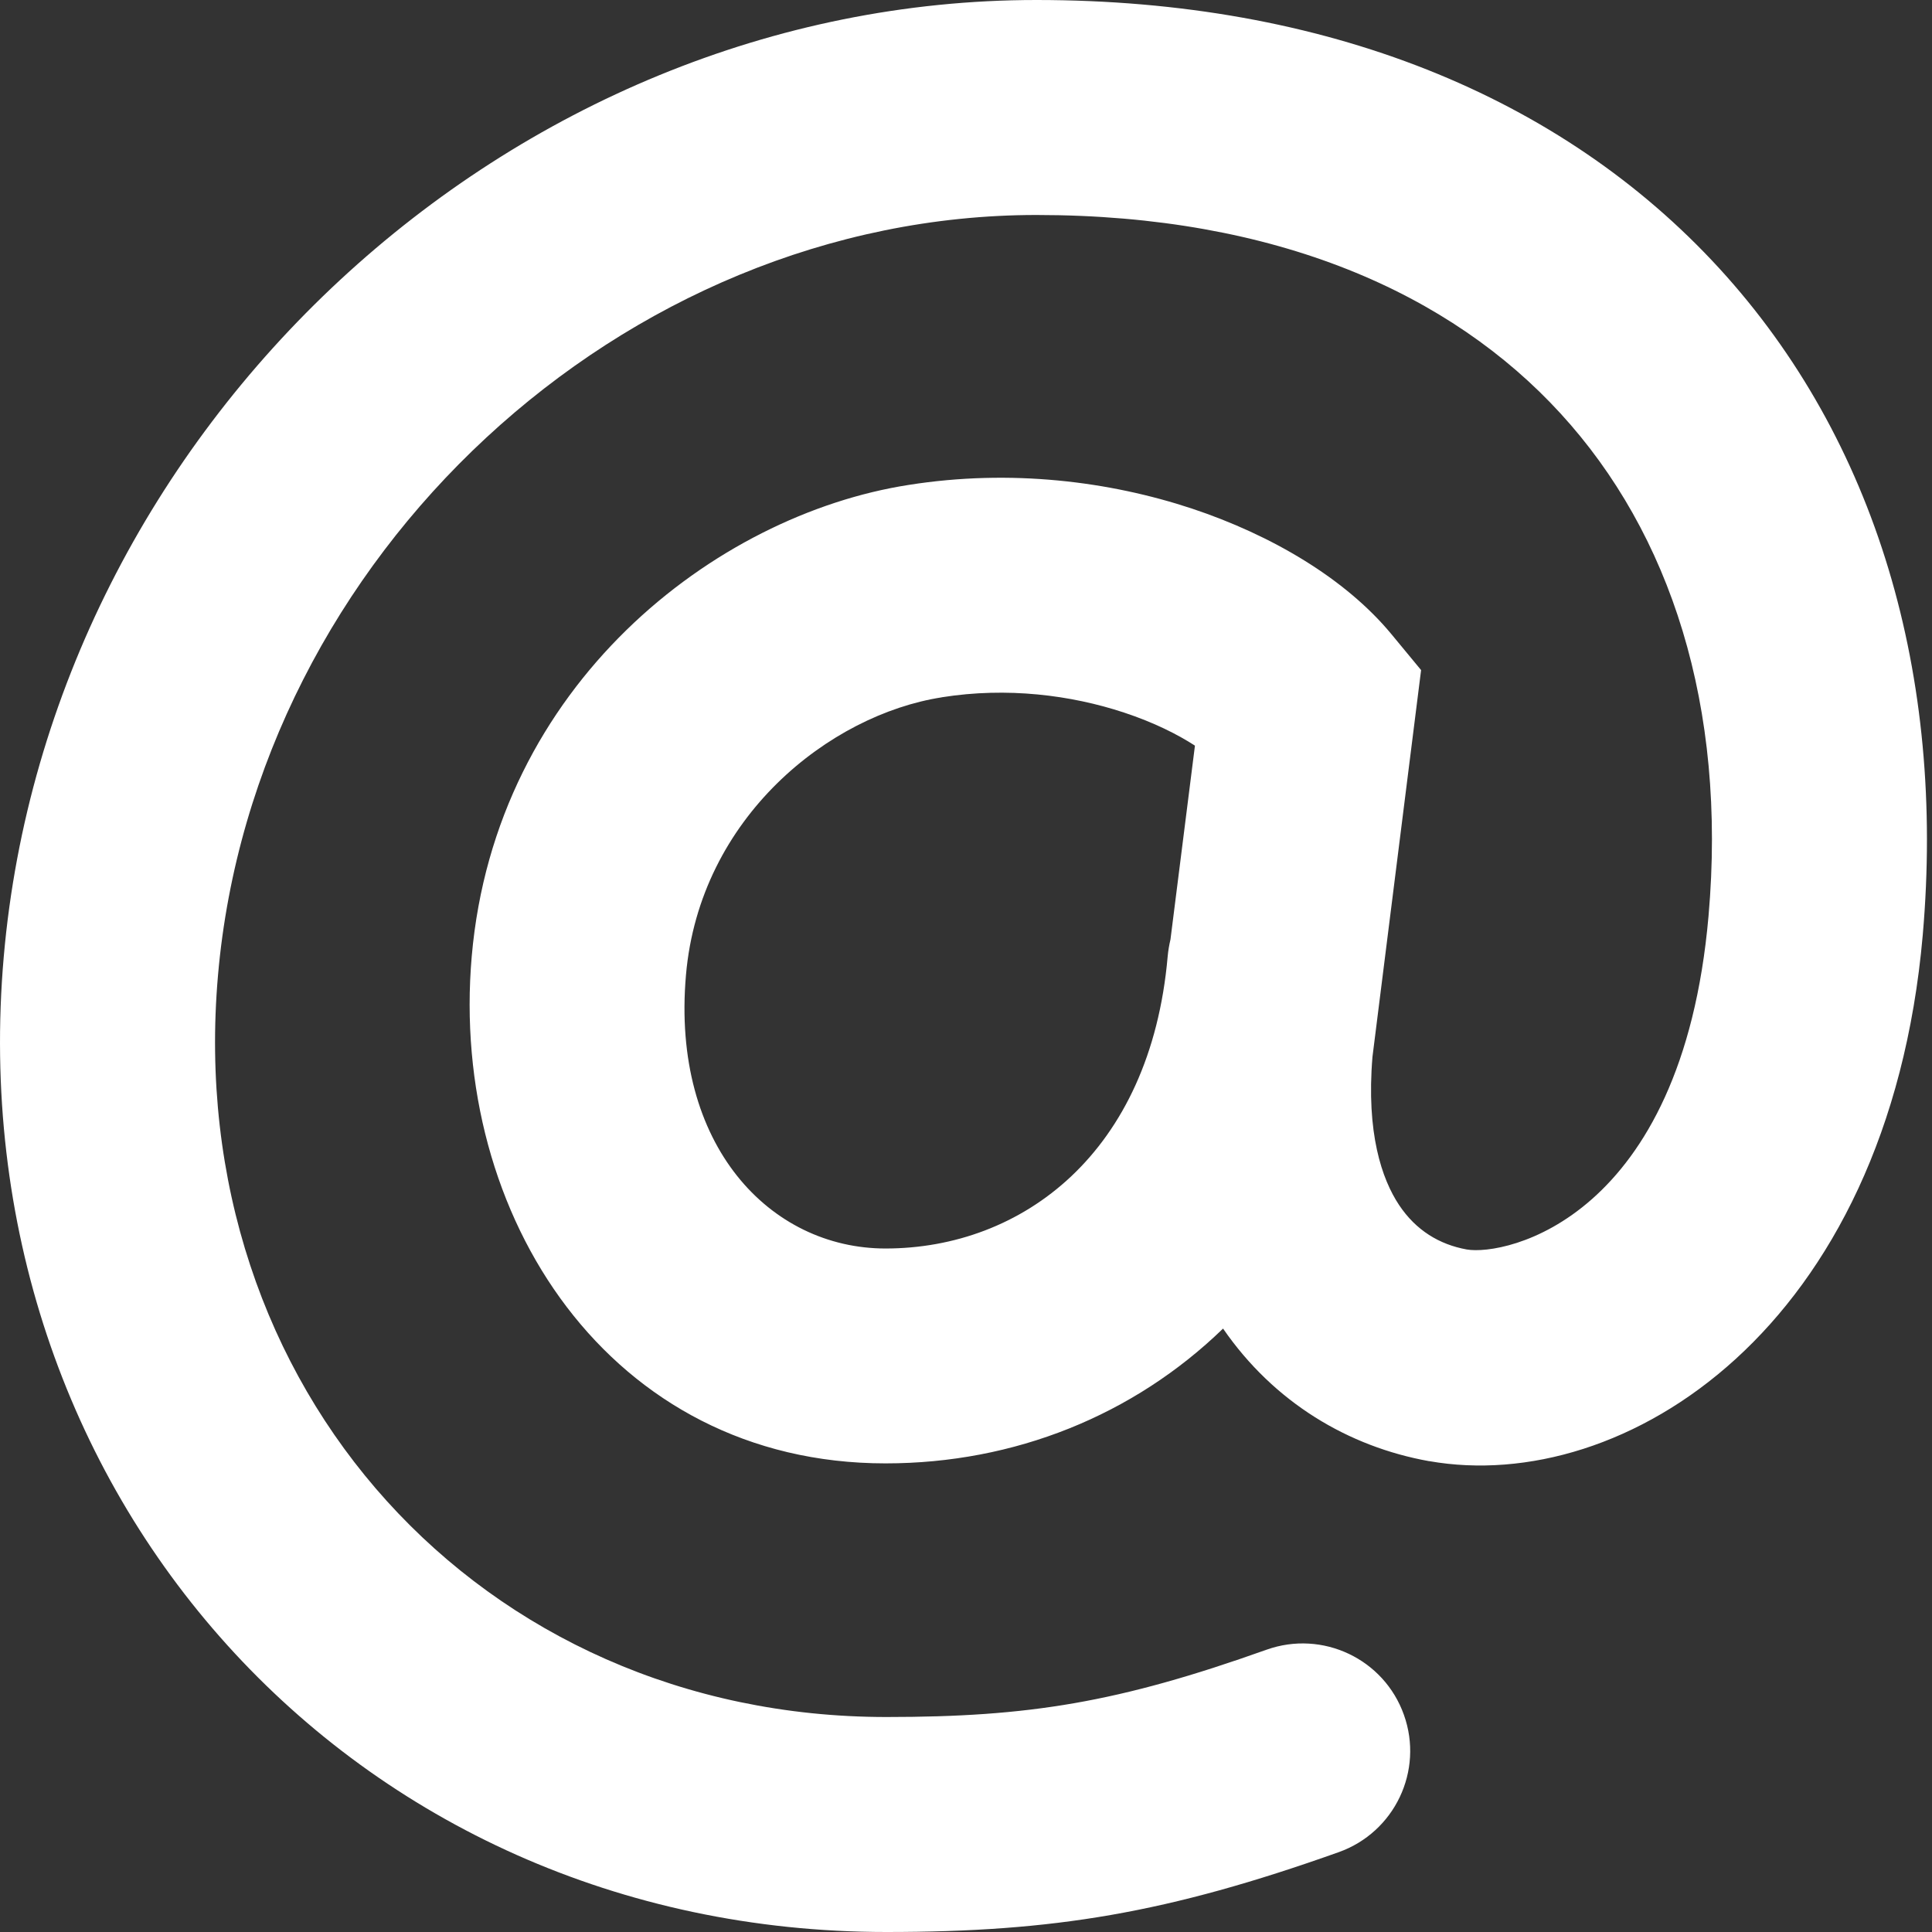 <svg width="18" height="18" viewBox="0 0 18 18" fill="none" xmlns="http://www.w3.org/2000/svg">
<rect x="0" y="0" width="18" height="18" fill="#333333" stroke="none"/>
<path fill-rule="evenodd" clip-rule="evenodd" d="M9.656 2.003C5.812 2.003 2.372 5.175 2.031 9.087C1.695 12.934 4.485 15.997 8.259 15.997C9.584 15.997 10.416 15.863 11.8 15.37C12.322 15.184 12.895 15.456 13.08 15.977C13.266 16.498 12.994 17.07 12.473 17.256C10.877 17.824 9.817 18 8.259 18C3.281 18 -0.4 13.901 0.035 8.913C0.465 3.988 4.751 0 9.656 0C12.347 0 14.546 0.895 16.017 2.499C17.485 4.101 18.124 6.3 17.914 8.709L17.914 8.71C17.591 12.39 15.122 13.932 13.316 13.613L13.314 13.613L13.313 13.613C12.566 13.479 11.871 13.069 11.395 12.378C10.561 13.186 9.452 13.634 8.25 13.634C5.682 13.634 4.185 11.325 4.395 8.91C4.616 6.377 6.662 4.799 8.465 4.518C9.42 4.367 10.339 4.485 11.104 4.738C11.847 4.985 12.536 5.391 12.964 5.909L13.24 6.243L12.787 9.846C12.728 10.556 12.874 10.985 13.035 11.227C13.192 11.463 13.411 11.595 13.665 11.641C14.02 11.703 15.67 11.364 15.918 8.534C16.089 6.581 15.564 4.97 14.539 3.852C13.518 2.737 11.896 2.003 9.656 2.003ZM10.905 8.753L11.133 6.947C10.971 6.842 10.751 6.731 10.473 6.639C9.977 6.475 9.382 6.4 8.777 6.496L8.775 6.496L8.774 6.497C7.731 6.659 6.519 7.612 6.391 9.084C6.252 10.674 7.178 11.632 8.25 11.632C9.522 11.632 10.719 10.743 10.879 8.91C10.884 8.856 10.893 8.804 10.905 8.753Z" fill="white"/>
</svg>
